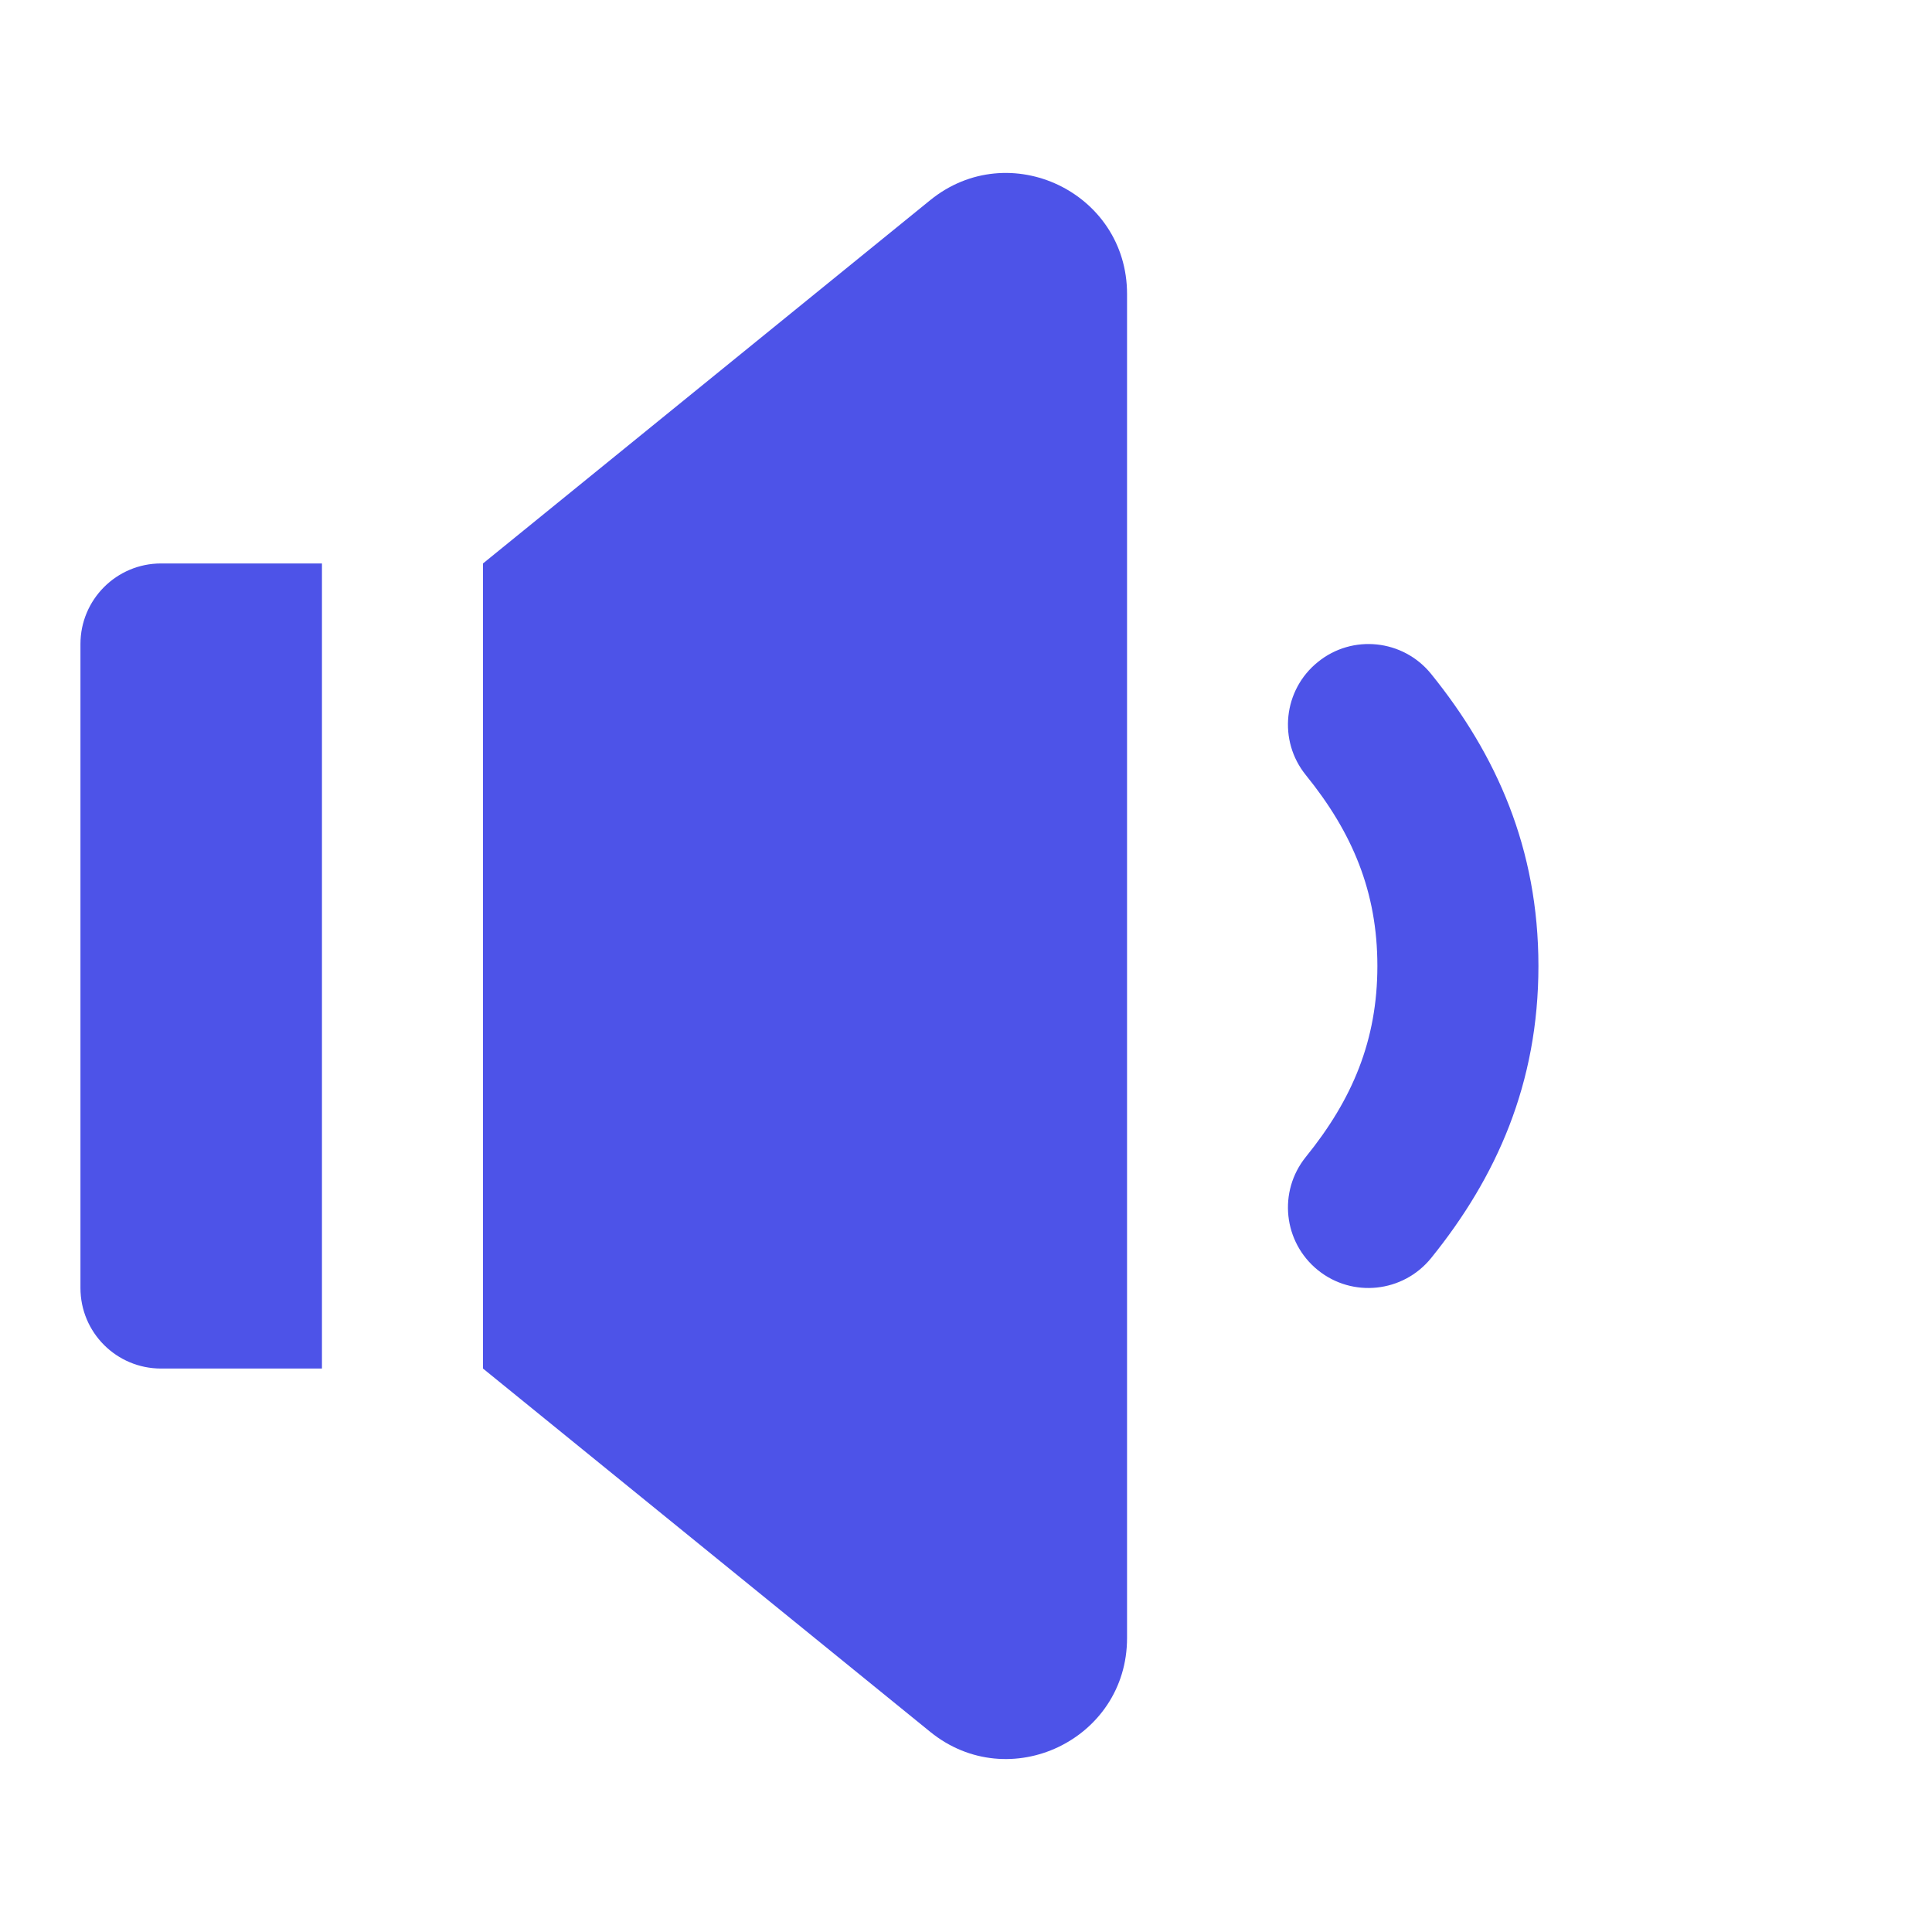 <svg xmlns="http://www.w3.org/2000/svg" width="14" height="14" viewBox="0 0 14 14" fill="none">
  <path
    d="M6.74 1.451L3.5 4.083V9.917L6.74 12.549C7.312 13.014 8.167 12.607 8.167 11.87V2.13C8.167 1.393 7.312 0.986 6.74 1.451Z"
    fill="#4d53e8" />
  <path
    d="M1.167 4.083C0.844 4.083 0.583 4.345 0.583 4.667V9.333C0.583 9.656 0.844 9.917 1.167 9.917H2.333V4.083H1.167Z"
    fill="#4d53e8" />
  <path
    d="M9.55 4.797C9.8 4.594 10.167 4.633 10.37 4.883C10.844 5.469 11.148 6.149 11.148 7C11.148 7.851 10.844 8.531 10.37 9.117C10.167 9.367 9.8 9.406 9.55 9.204C9.299 9.001 9.26 8.634 9.463 8.383C9.8 7.967 9.981 7.538 9.981 7C9.981 6.462 9.8 6.033 9.463 5.617C9.26 5.367 9.299 4.999 9.55 4.797Z"
    fill="#4d53e8" />
</svg>
